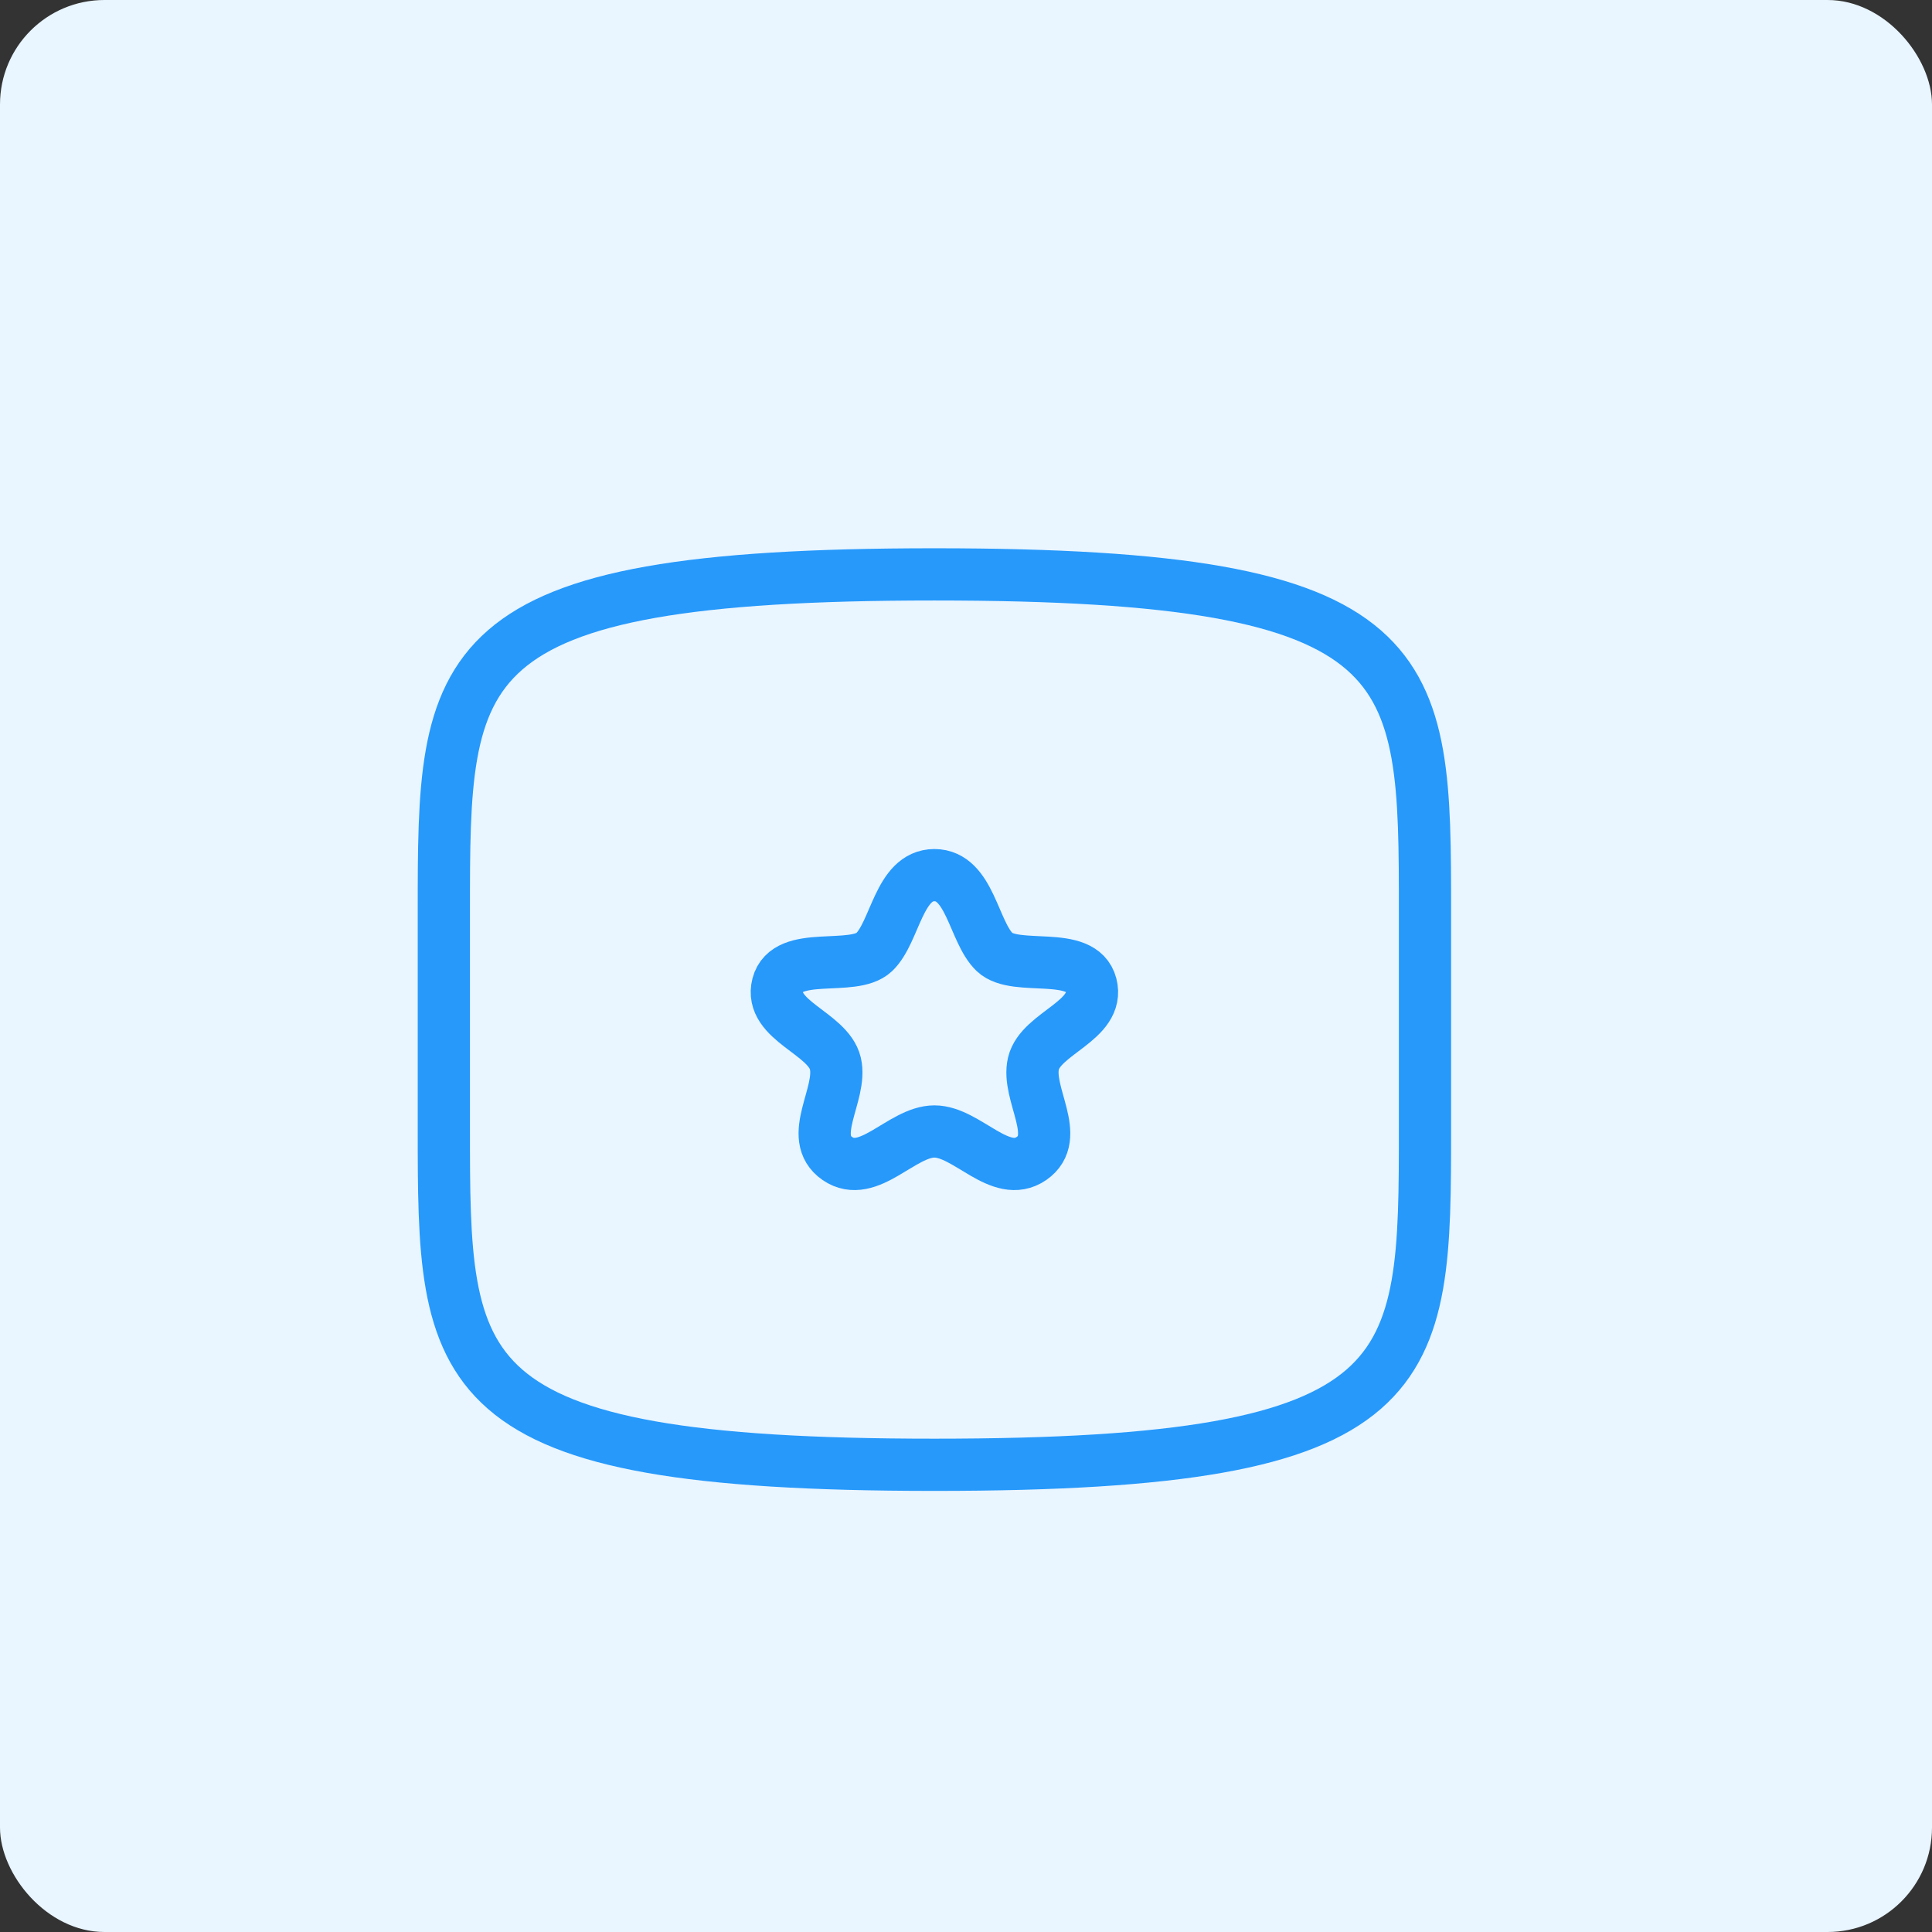 <svg width="74" height="74" viewBox="0 0 74 74" fill="none" xmlns="http://www.w3.org/2000/svg">
<rect x="0" y="0" width="74" height="74" fill="#333333" stroke="none"/>
<rect width="74" height="74" rx="4" fill="#E9F5FF"/>
<path fill-rule="evenodd" clip-rule="evenodd" d="M54.58 43.166V34.937C54.58 25.403 54.58 22 35.79 22C17 22 17 25.403 17 34.937V43.166C17 52.702 17 56.105 35.79 56.105C54.58 56.105 54.58 52.702 54.58 43.166Z" stroke="#2699FB" stroke-width="2" stroke-linecap="round" stroke-linejoin="round"/>
<path fill-rule="evenodd" clip-rule="evenodd" d="M35.79 33.52C34.424 33.52 34.294 35.699 33.482 36.47C32.668 37.239 30.142 36.36 29.79 37.726C29.44 39.094 31.714 39.558 31.996 40.731C32.276 41.904 30.888 43.552 32.074 44.374C33.262 45.193 34.54 43.338 35.79 43.338C37.04 43.338 38.318 45.193 39.506 44.374C40.694 43.552 39.304 41.904 39.584 40.731C39.866 39.558 42.14 39.094 41.79 37.726C41.438 36.36 38.912 37.239 38.098 36.47C37.286 35.699 37.156 33.52 35.79 33.52Z" stroke="#2699FB" stroke-width="2" stroke-linecap="round" stroke-linejoin="round"/>
</svg>

